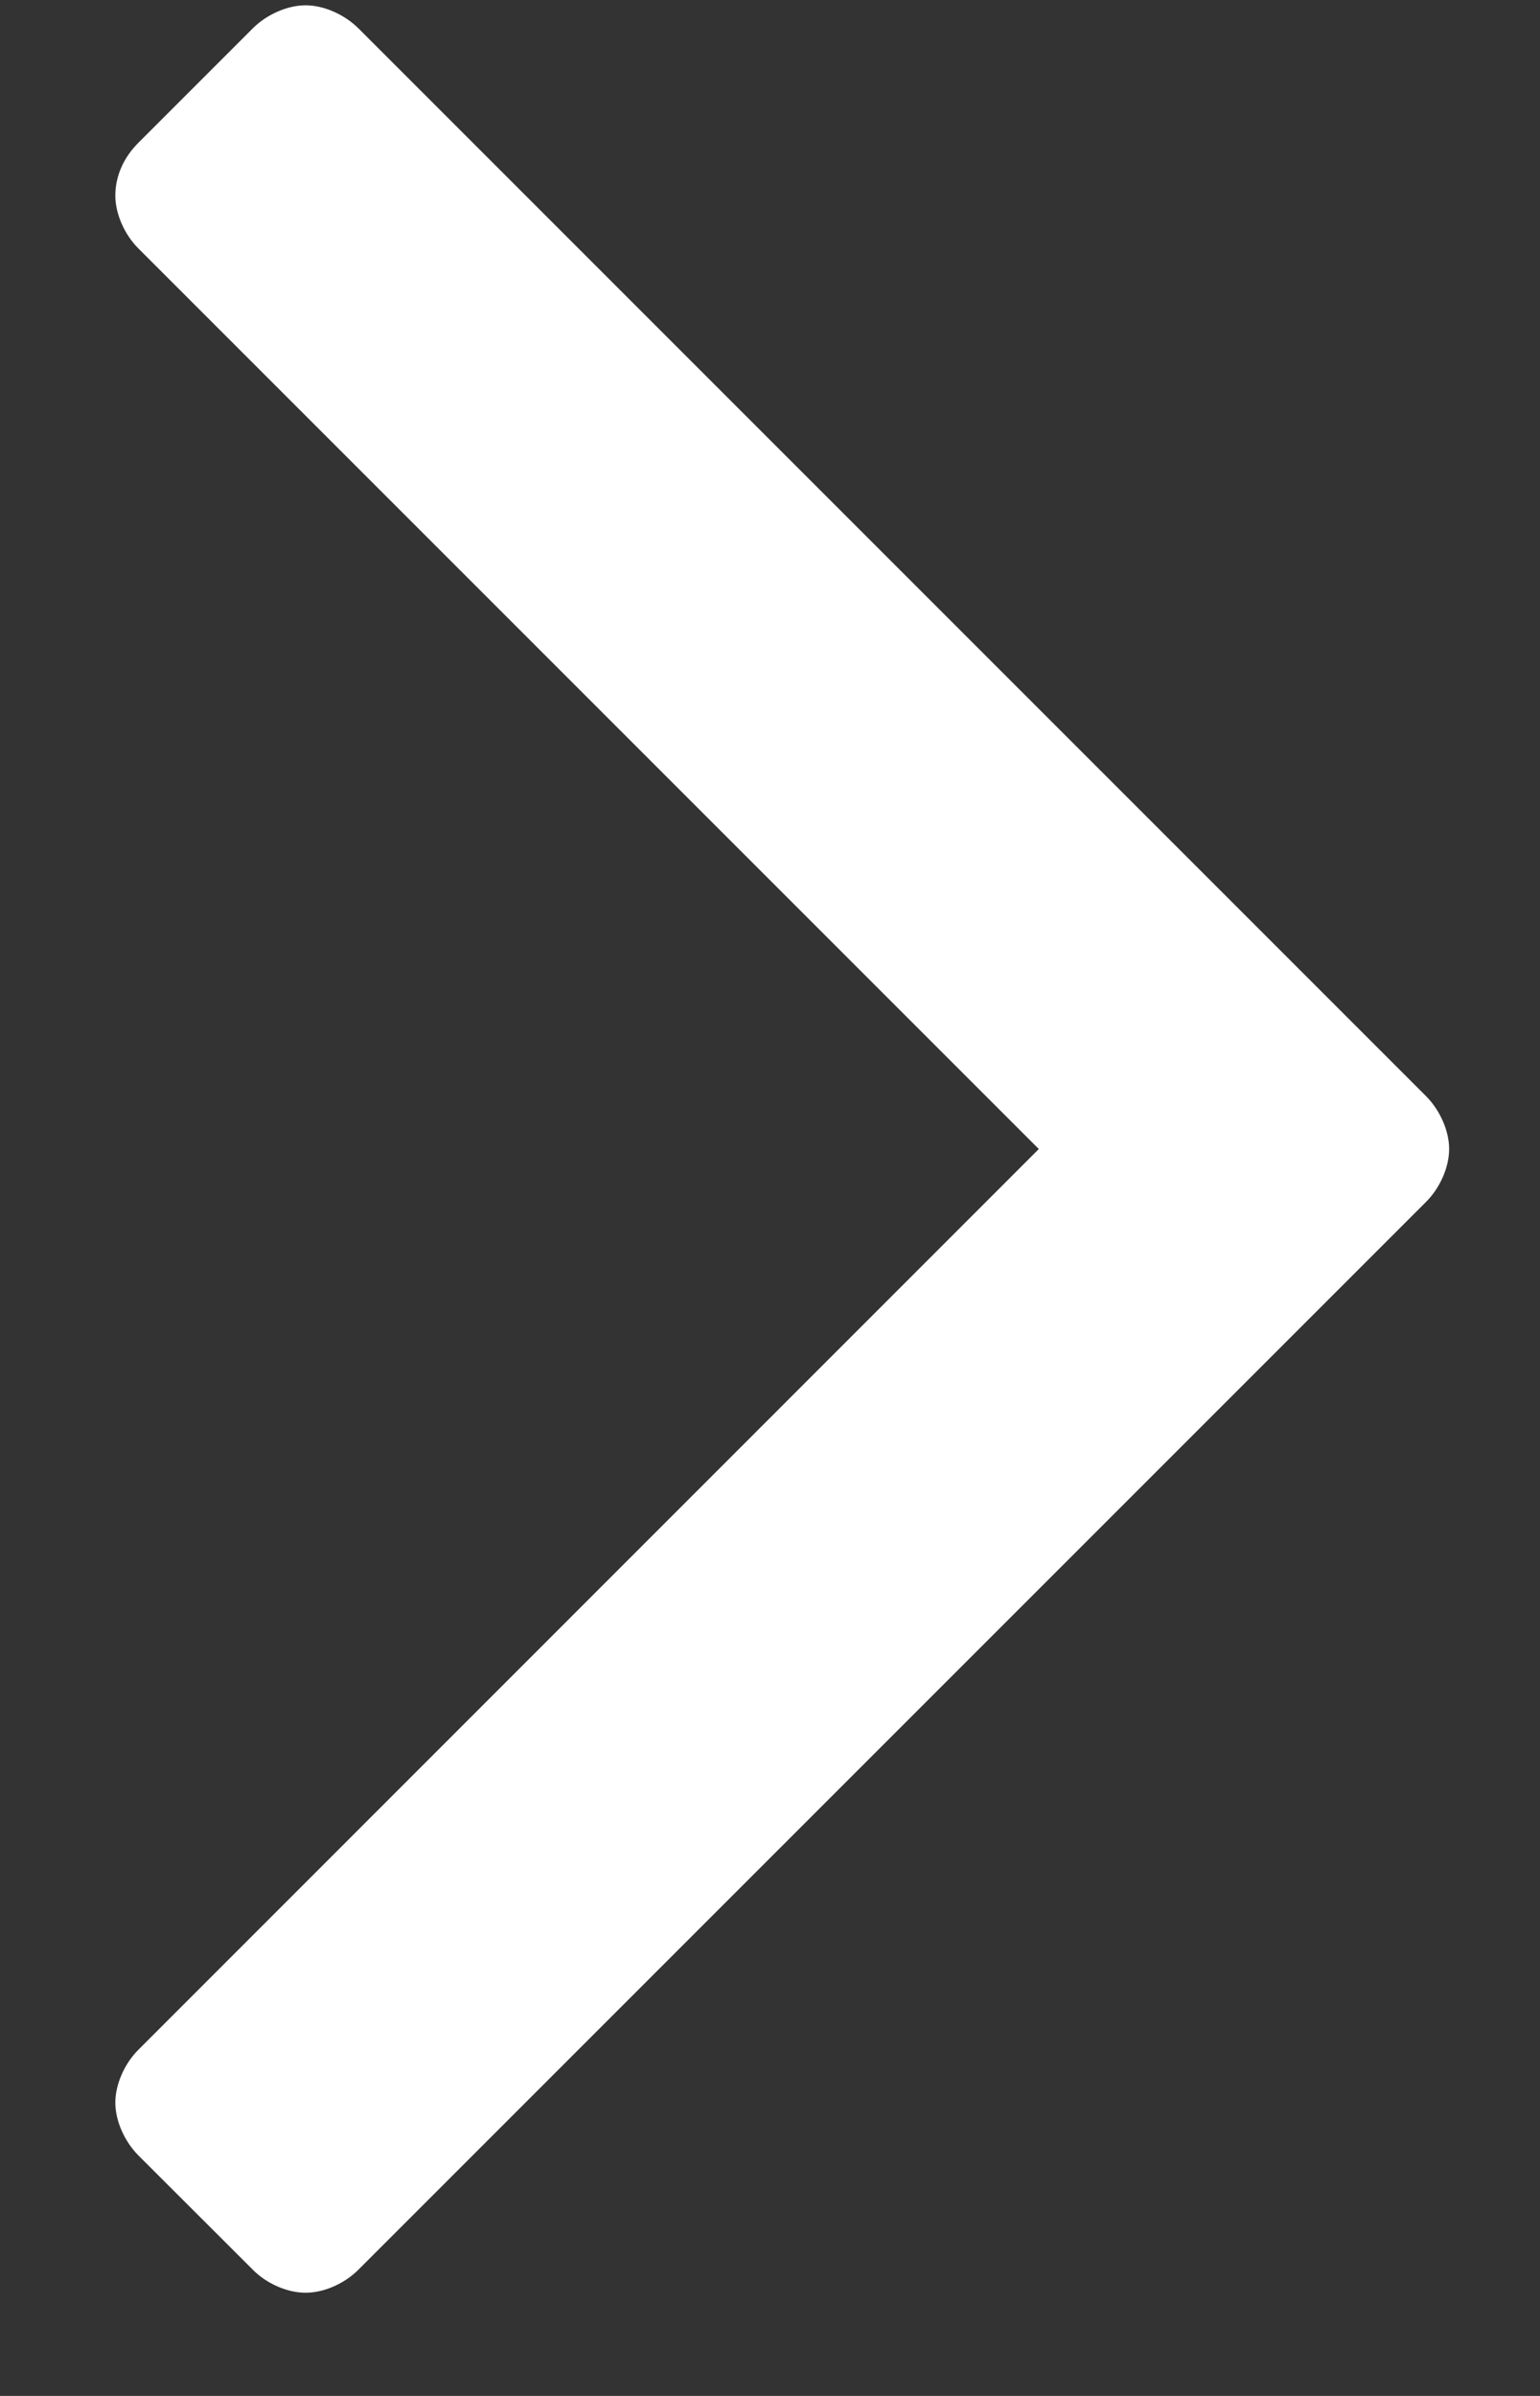 <svg width="9" height="14" viewBox="0 0 9 14" fill="none" xmlns="http://www.w3.org/2000/svg">
<rect x="0" y="0" width="9" height="14" fill="#333333" stroke="none"/>
<path d="M8.469 6.714C8.469 6.821 8.415 6.942 8.335 7.022L2.094 13.263C2.013 13.344 1.893 13.397 1.786 13.397C1.679 13.397 1.558 13.344 1.478 13.263L0.808 12.594C0.728 12.513 0.674 12.393 0.674 12.286C0.674 12.179 0.728 12.058 0.808 11.978L6.071 6.714L0.808 1.451C0.728 1.371 0.674 1.25 0.674 1.143C0.674 1.022 0.728 0.915 0.808 0.835L1.478 0.165C1.558 0.085 1.679 0.031 1.786 0.031C1.893 0.031 2.013 0.085 2.094 0.165L8.335 6.406C8.415 6.487 8.469 6.607 8.469 6.714Z" fill="white"/>
</svg>

